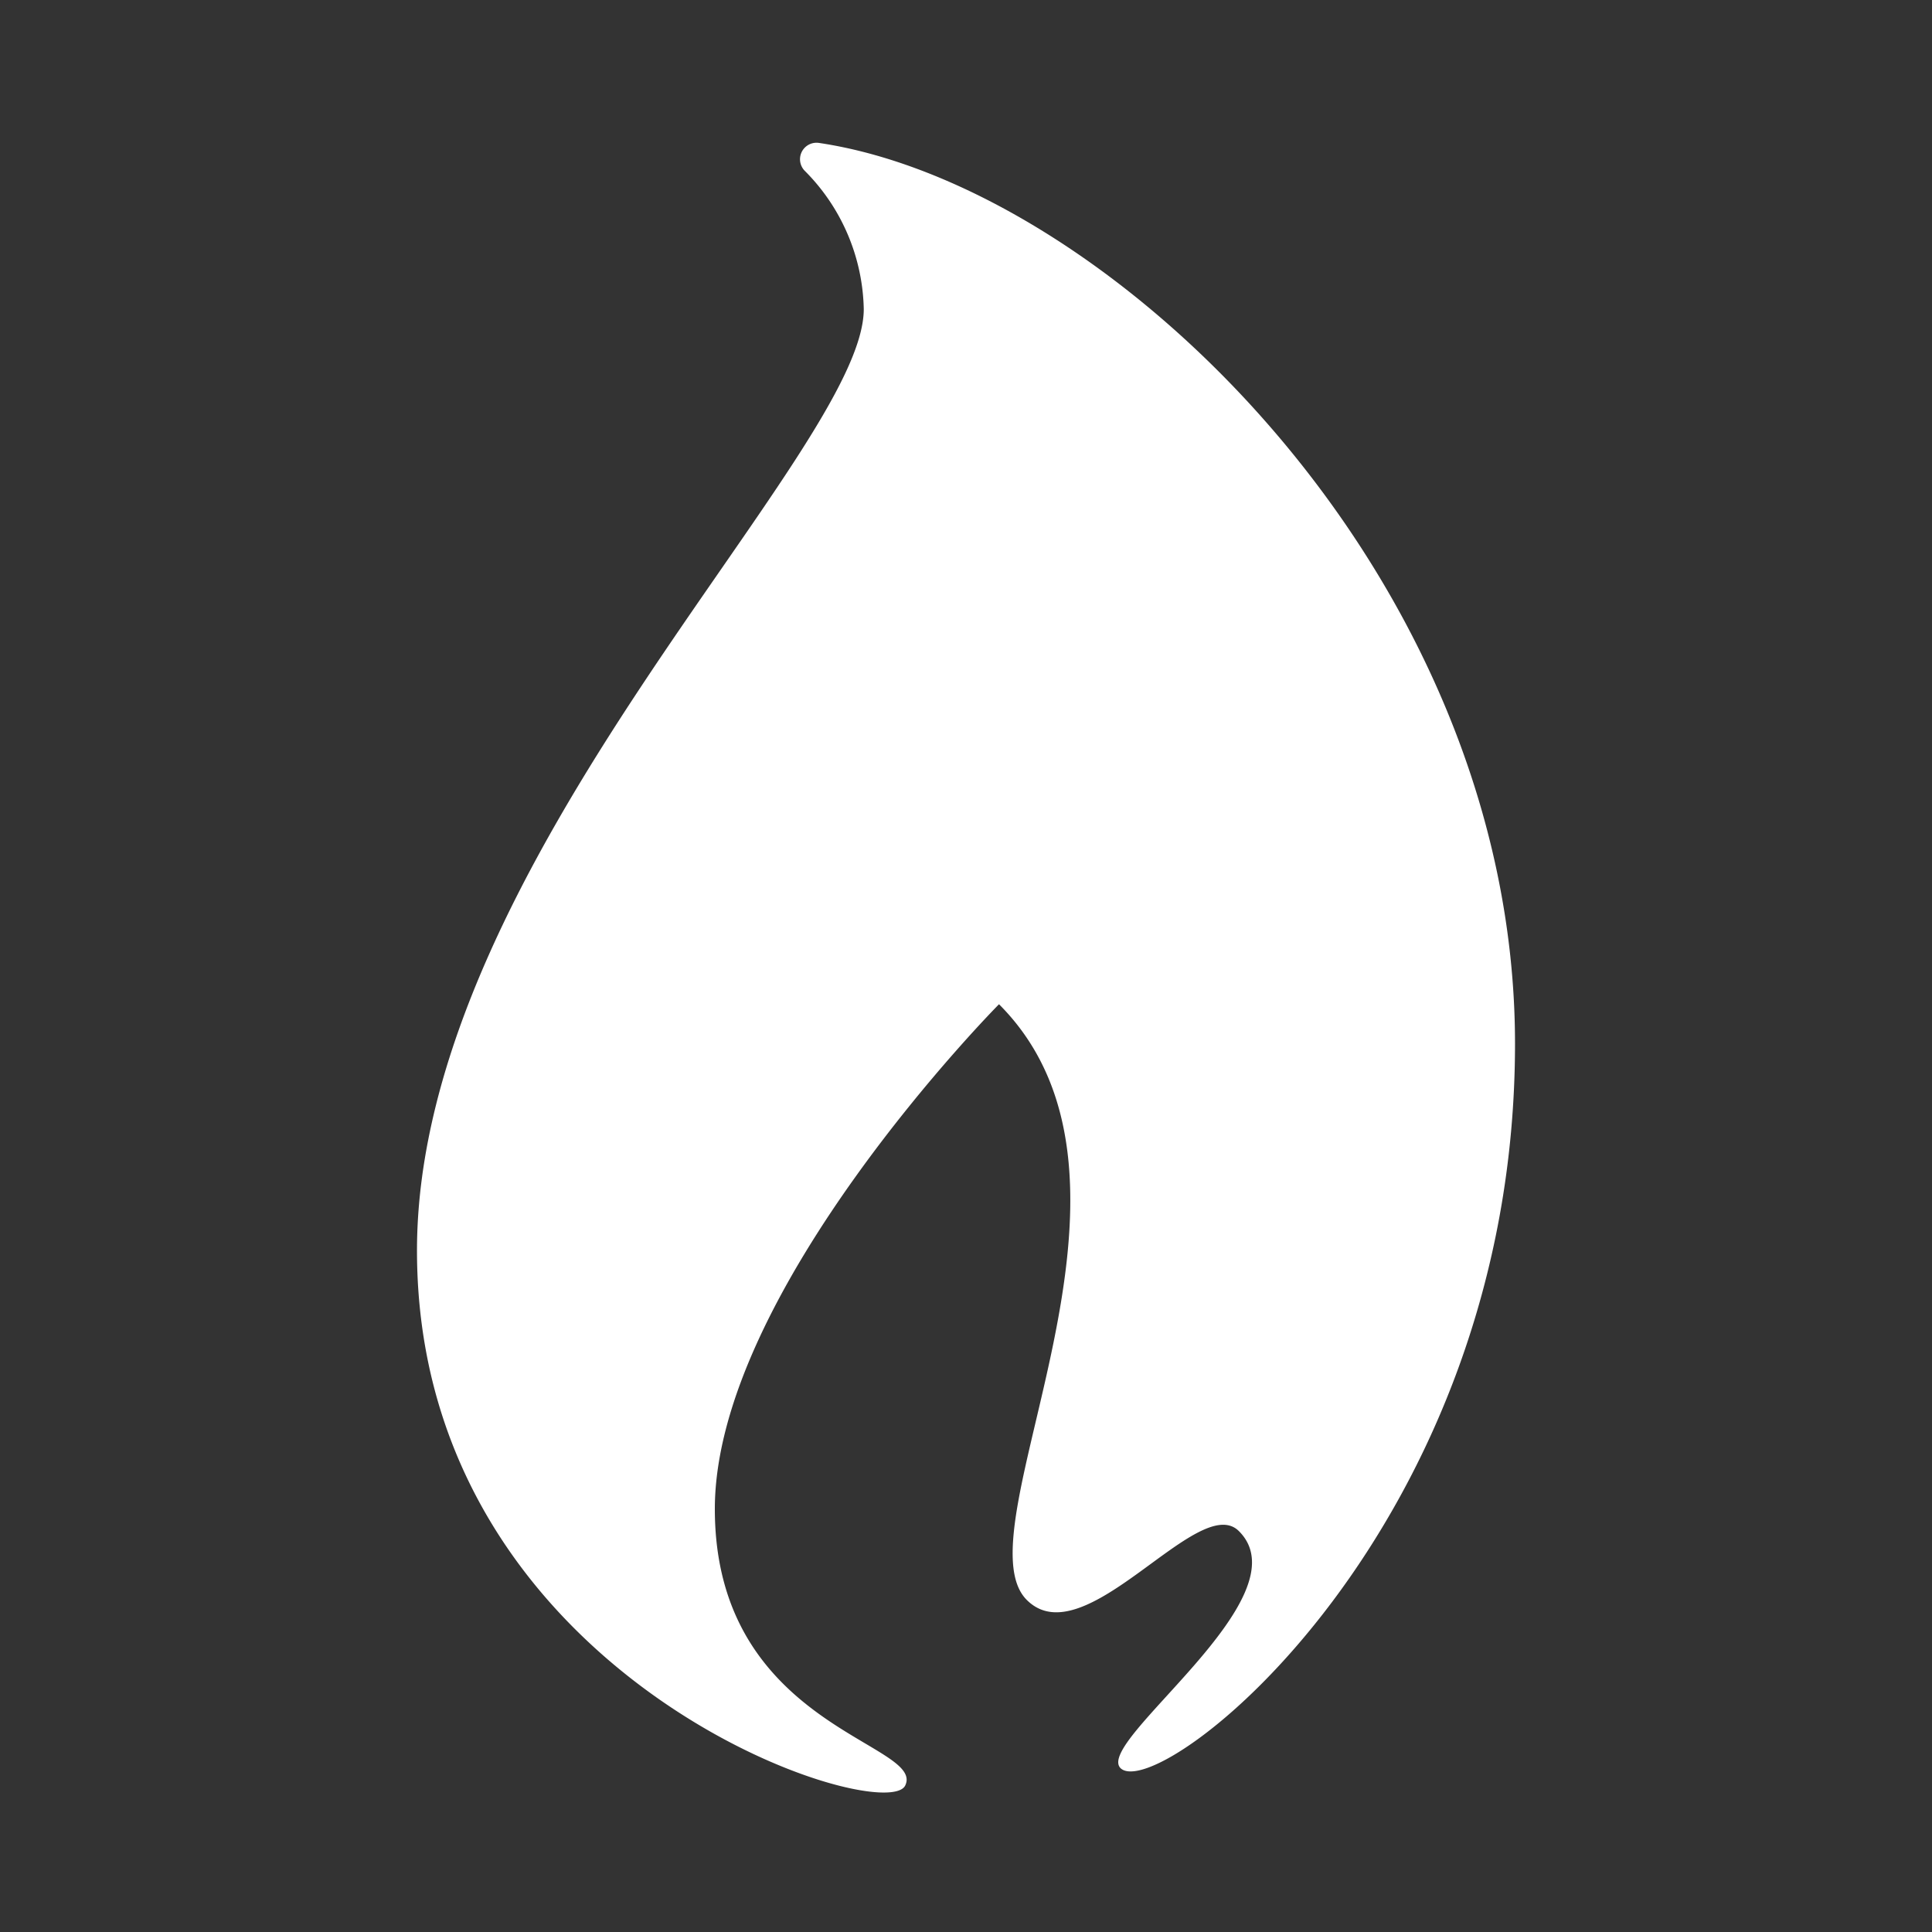 <?xml version="1.0" encoding="UTF-8"?>
<svg viewBox="0 0 48 48" xmlns="http://www.w3.org/2000/svg">
    <rect x="0" y="0" width="48" height="48" fill="#333333" stroke="none"/>
    <defs>
        <style>.cls-1{fill:#fff;}</style>
    </defs>
    <g data-name="Layer 1">
        <path class="cls-1" d="M20,4.25a.41.41,0,0,1,.34-.7C27.59,4.62,37.64,14.3,37.64,25.93c0,12.06-8.84,18.91-9.8,18-.66-.66,4.6-4.24,2.94-5.89-1-1-3.83,3.15-5.27,1.71-1.73-1.73,3.73-10.38-.69-14.8,0,0-7.06,7.12-7.06,12.54S23,43.3,22.49,44.36,10.36,41.75,10.36,31.07c0-9.67,11.1-19.83,11.1-23.39A5,5,0,0,0,20,4.25Z"/>
    </g>
</svg>
